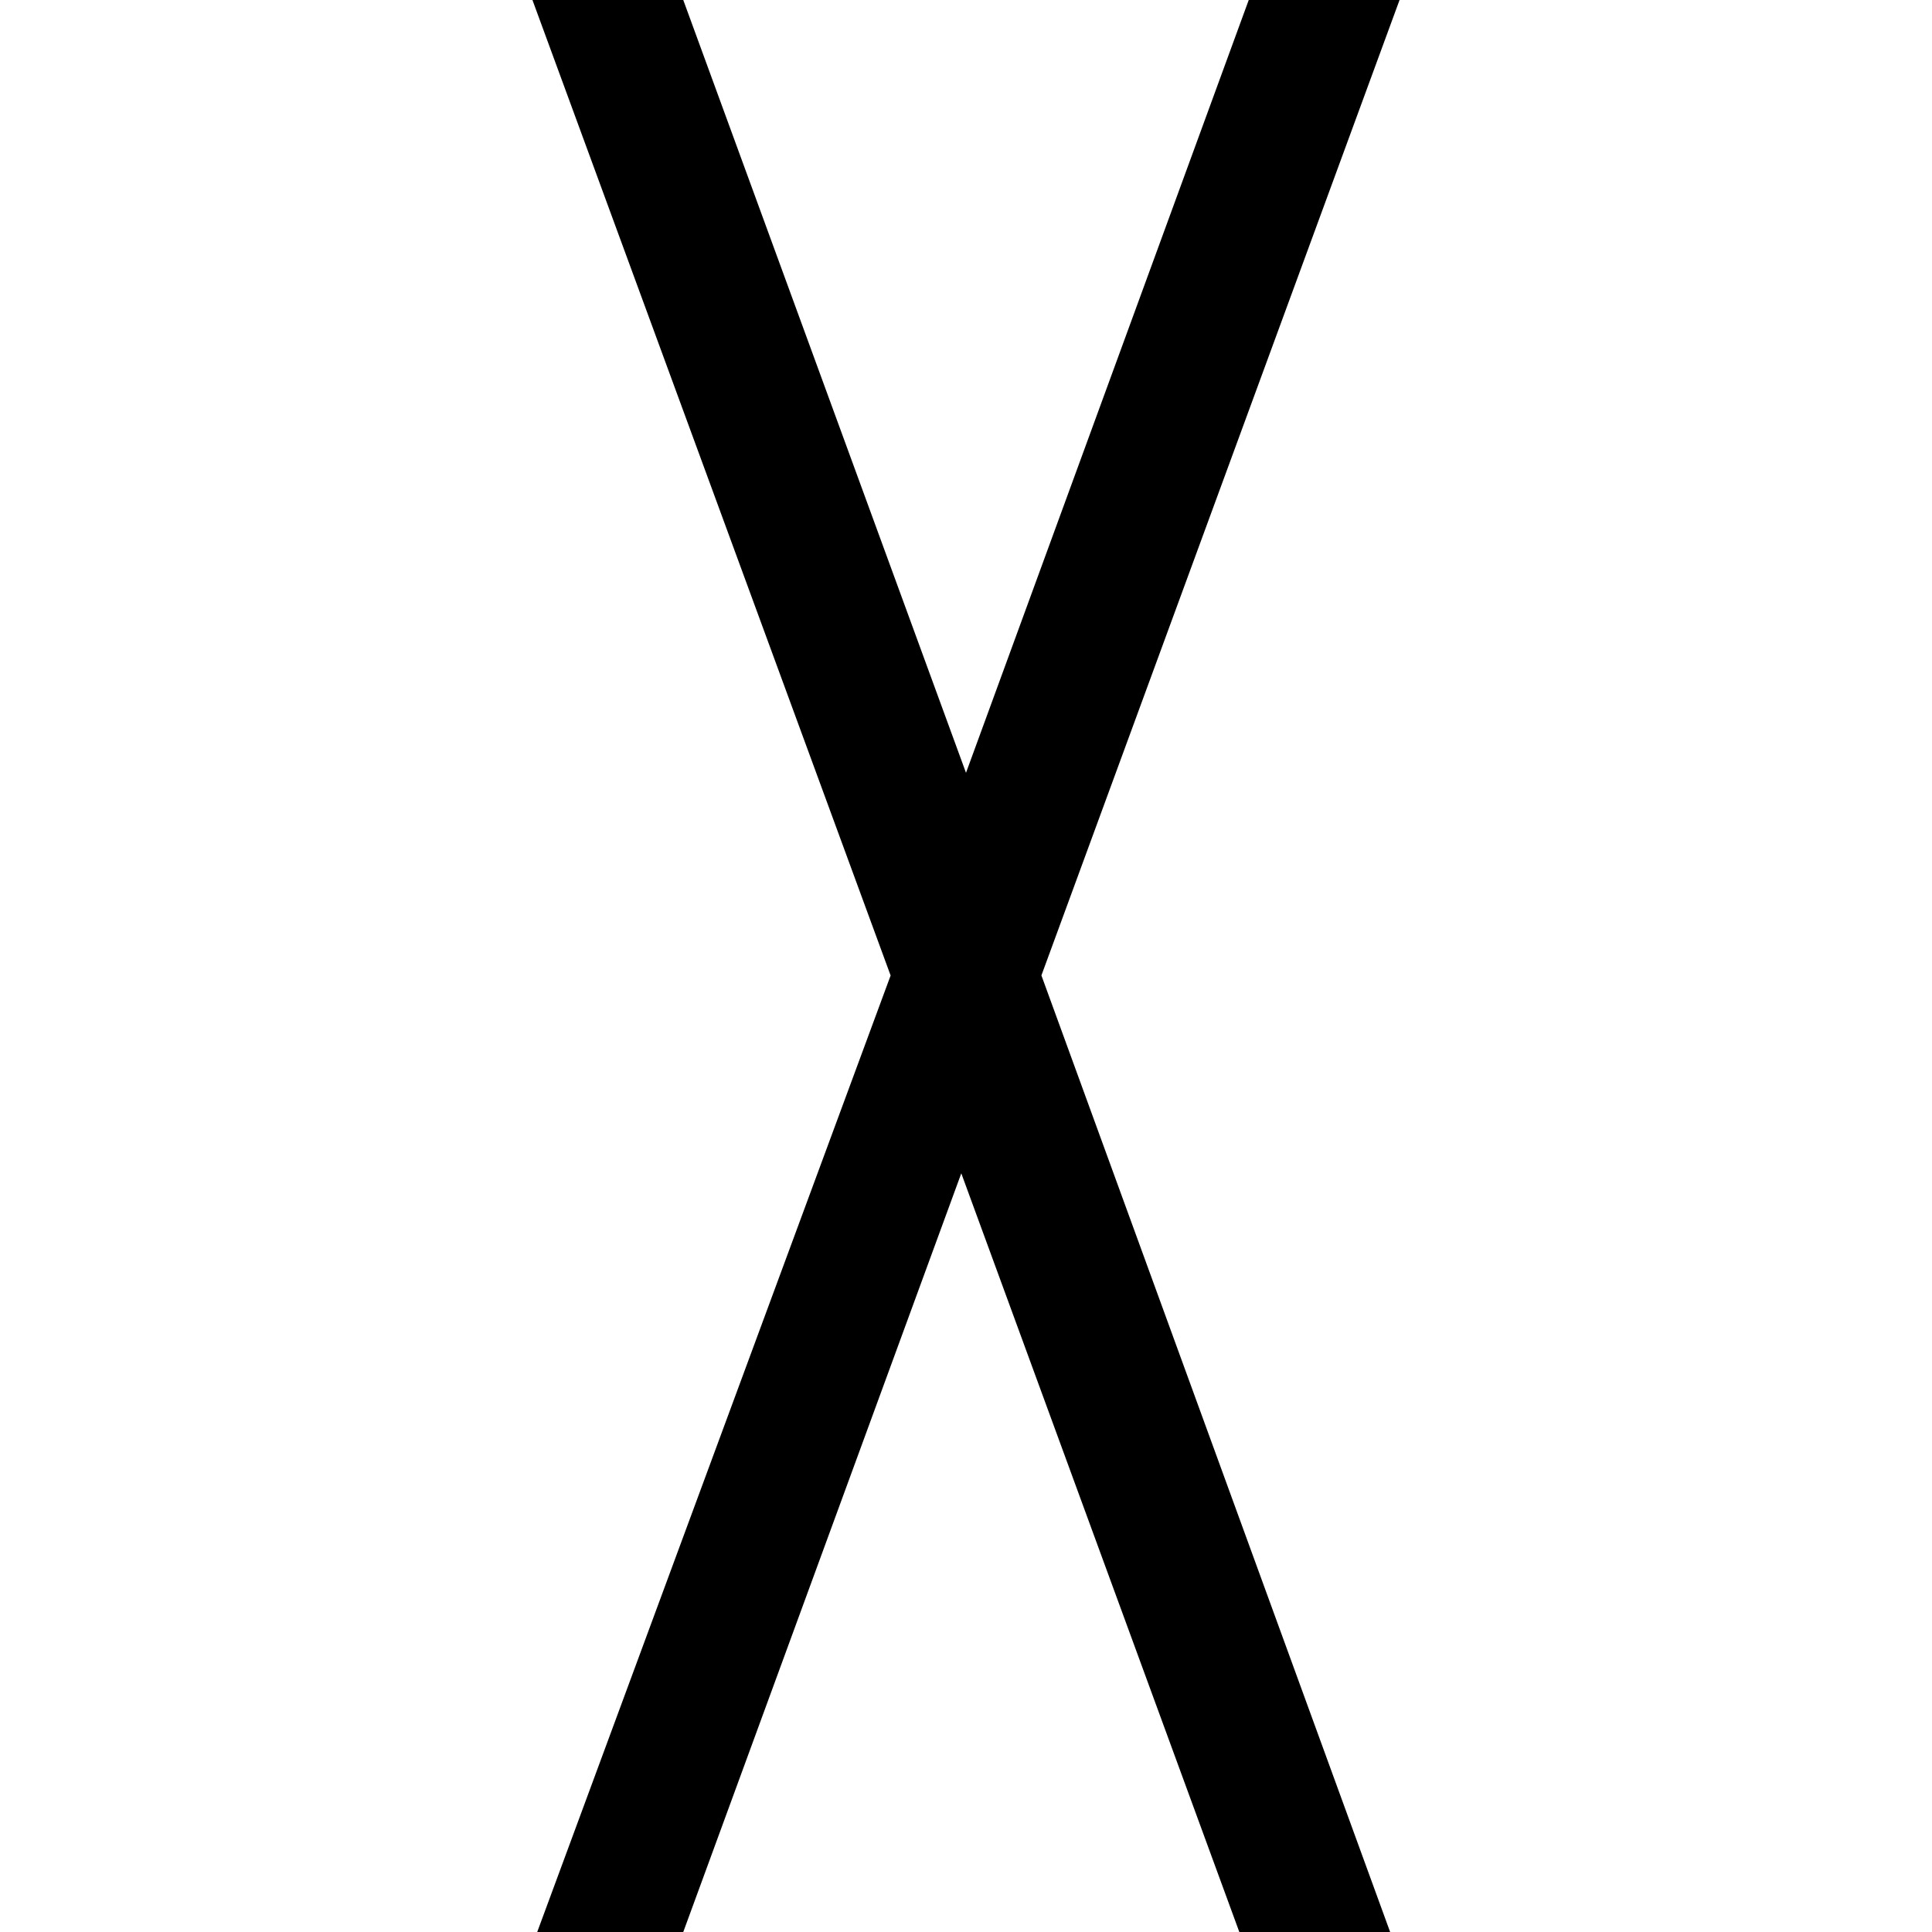 <!-- Generated by IcoMoon.io -->
<svg version="1.1" xmlns="http://www.w3.org/2000/svg" width="32" height="32" viewBox="0 0 32 32">
<title>icon-close-x</title>
<path d="M14.751 16.156l-5.932-16.156h2.498l4.683 12.8 4.683-12.8h2.498l-5.932 16.156 5.776 15.844h-2.498l-4.605-12.566-4.605 12.566h-2.419l5.854-15.844z"></path>
</svg>
